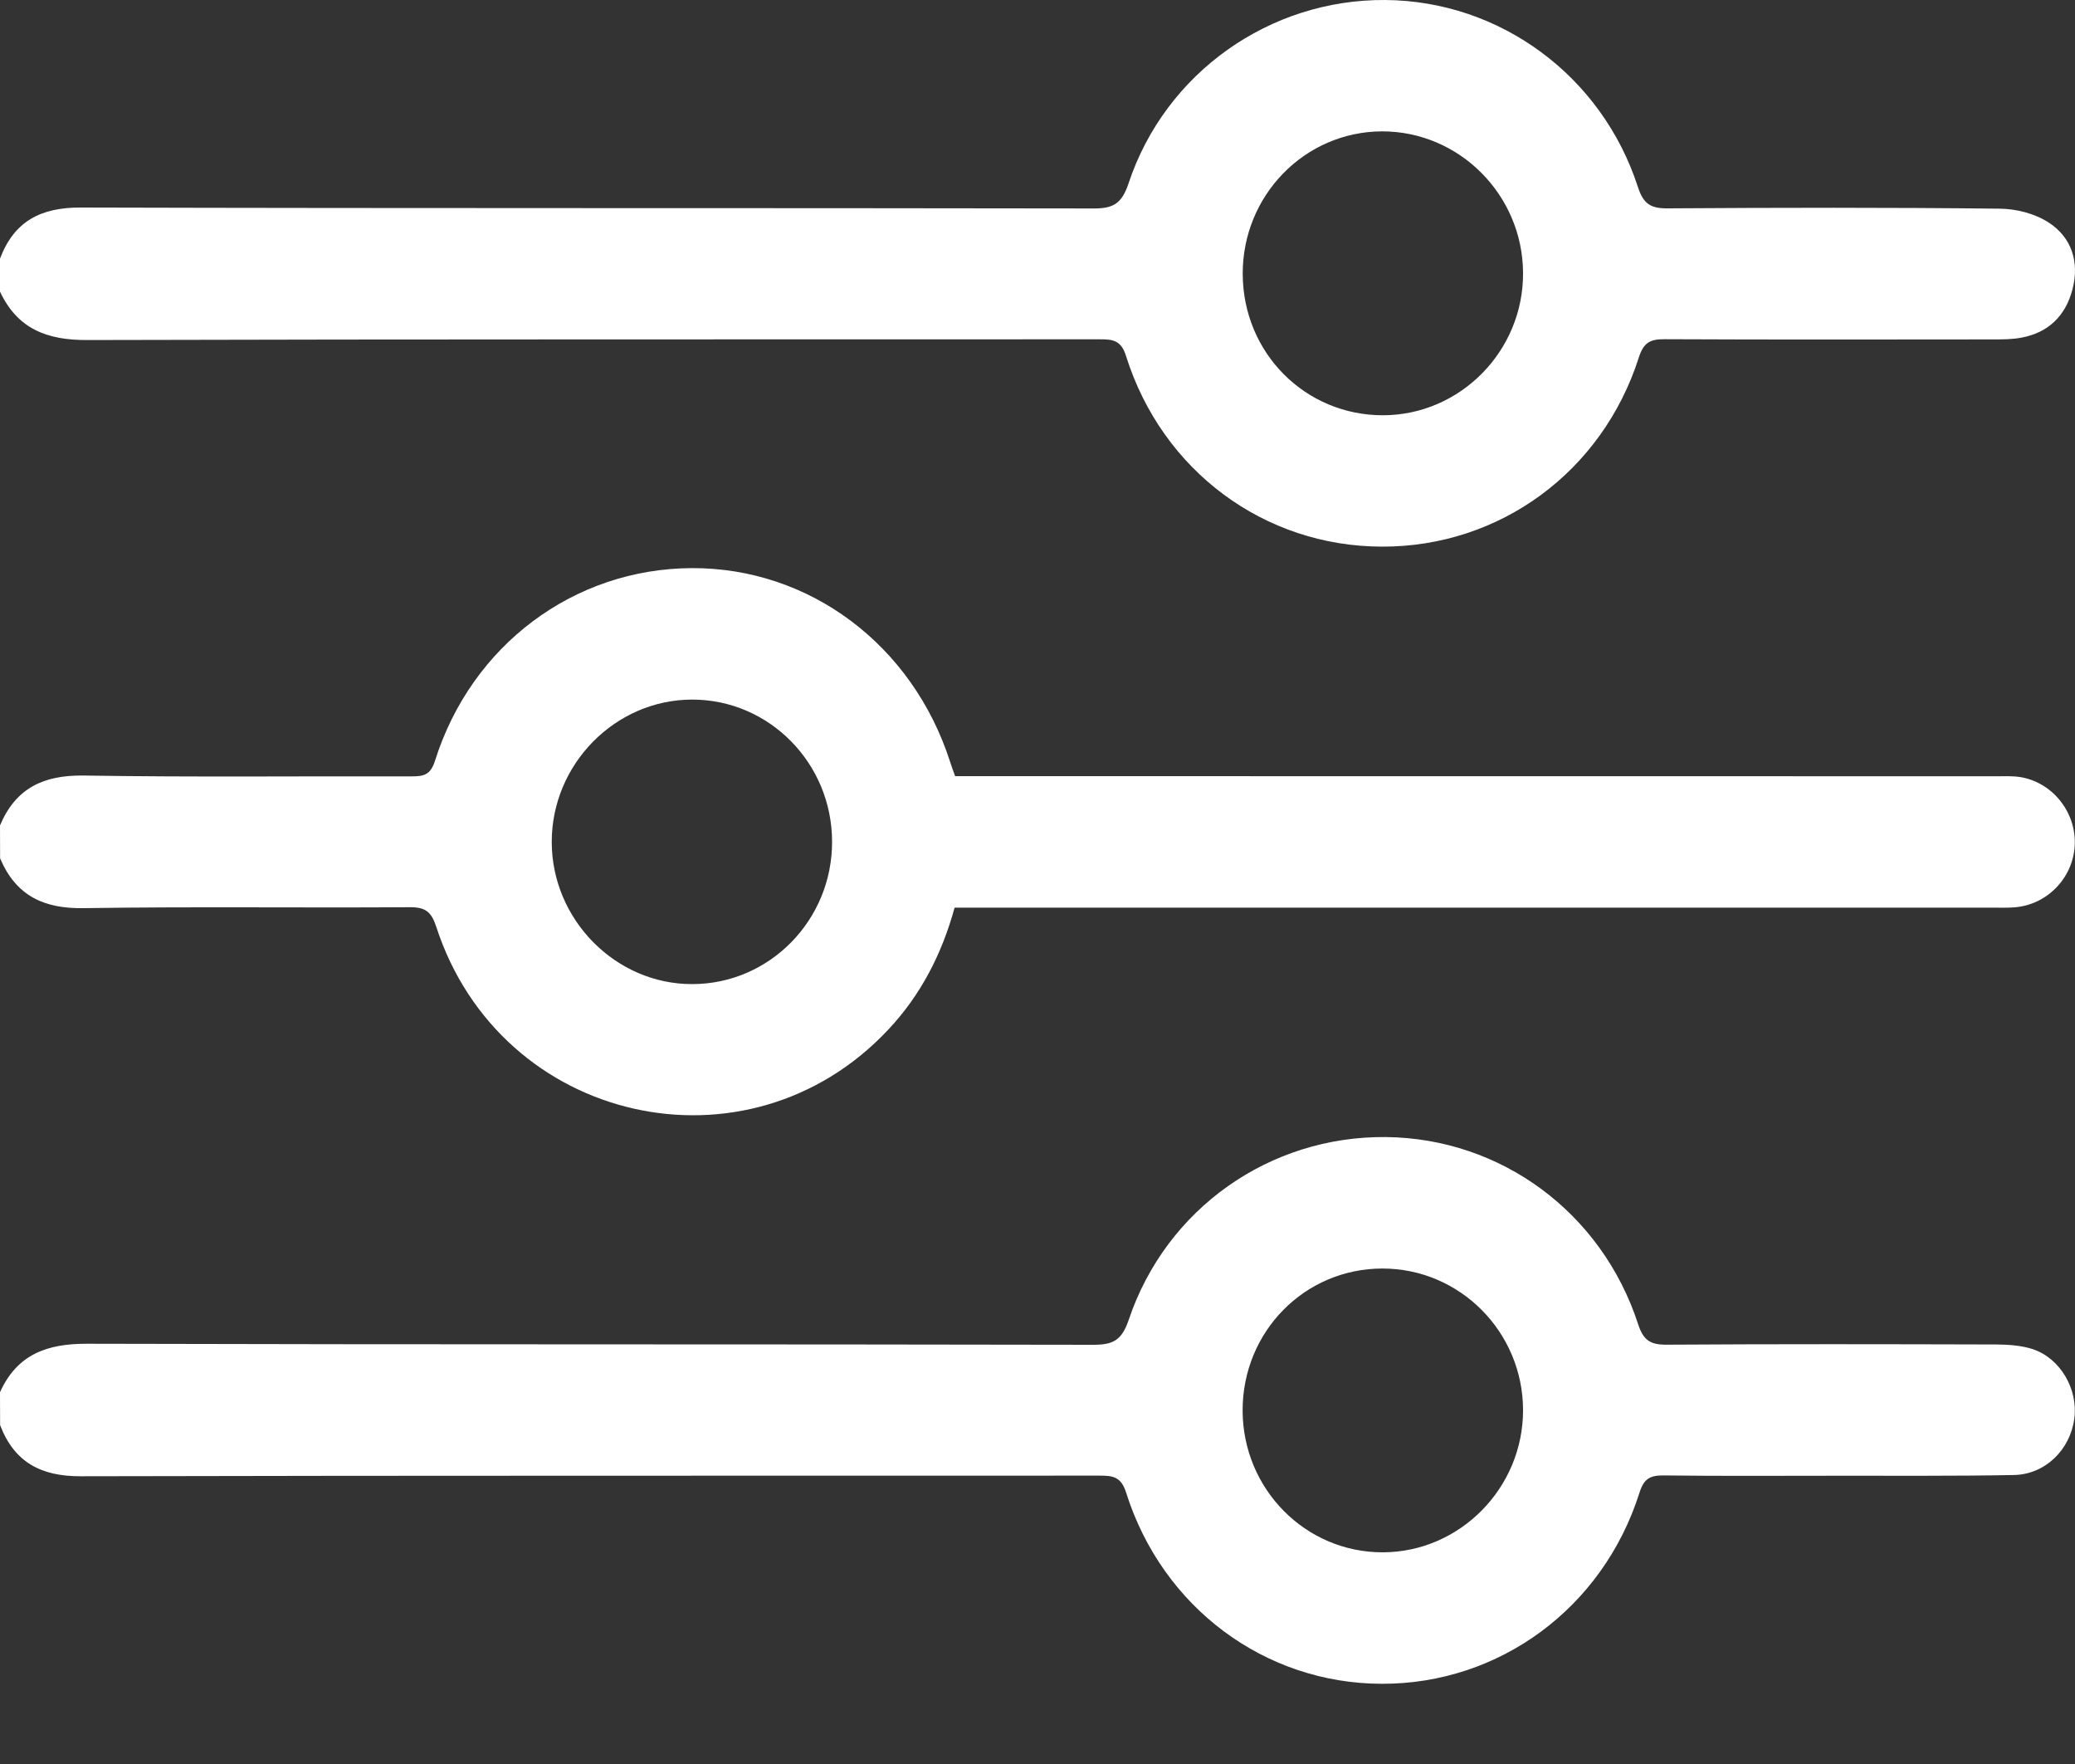 <svg width="20" height="17" viewBox="0 0 20 17" fill="none" xmlns="http://www.w3.org/2000/svg">
<rect x="0" y="0" width="20" height="17" fill="#333333" stroke="none"/>
<path d="M0 7.955C0.152 7.593 0.422 7.469 0.805 7.474C1.859 7.491 2.914 7.479 3.968 7.482C4.082 7.482 4.148 7.47 4.192 7.334C4.543 6.217 5.531 5.481 6.666 5.475C7.801 5.47 8.794 6.213 9.157 7.34C9.17 7.382 9.186 7.425 9.206 7.48C9.284 7.48 9.362 7.48 9.439 7.48C12.706 7.48 15.973 7.48 19.24 7.481C19.318 7.481 19.398 7.477 19.474 7.489C19.787 7.541 20.016 7.833 19.997 8.152C19.979 8.464 19.729 8.72 19.418 8.744C19.347 8.75 19.275 8.747 19.203 8.747C15.949 8.747 12.695 8.747 9.441 8.747C9.364 8.747 9.287 8.747 9.201 8.747C9.078 9.195 8.875 9.588 8.565 9.919C7.208 11.372 4.824 10.835 4.205 8.932C4.158 8.787 4.1 8.742 3.95 8.743C2.902 8.75 1.854 8.736 0.807 8.752C0.423 8.759 0.153 8.632 0.001 8.272C0 8.166 0 8.061 0 7.955ZM8.02 8.111C8.019 7.354 7.413 6.741 6.67 6.742C5.93 6.743 5.317 7.365 5.318 8.115C5.319 8.864 5.935 9.486 6.673 9.484C7.418 9.483 8.022 8.867 8.02 8.111Z" fill="white"/>
<path d="M0 13.417C0.165 13.052 0.453 12.949 0.836 12.95C4.071 12.959 7.305 12.953 10.54 12.96C10.73 12.96 10.813 12.915 10.879 12.72C11.24 11.646 12.239 10.947 13.358 10.958C14.467 10.97 15.438 11.684 15.789 12.761C15.839 12.915 15.905 12.96 16.061 12.959C17.122 12.952 18.183 12.954 19.244 12.957C19.359 12.958 19.48 12.966 19.59 13.001C19.859 13.089 20.032 13.389 19.993 13.673C19.954 13.97 19.714 14.209 19.412 14.215C18.84 14.226 18.267 14.221 17.694 14.222C17.141 14.222 16.588 14.226 16.035 14.219C15.905 14.218 15.845 14.249 15.802 14.386C15.45 15.497 14.451 16.231 13.316 16.227C12.19 16.224 11.203 15.491 10.854 14.384C10.805 14.228 10.722 14.221 10.598 14.221C7.324 14.223 4.05 14.219 0.777 14.227C0.398 14.228 0.138 14.094 0.001 13.734C0 13.628 0 13.522 0 13.417ZM11.977 13.594C11.979 14.351 12.584 14.962 13.329 14.96C14.072 14.958 14.682 14.338 14.68 13.588C14.678 12.835 14.07 12.224 13.323 12.225C12.574 12.226 11.976 12.834 11.977 13.594Z" fill="white"/>
<path d="M0 2.493C0.136 2.13 0.396 1.999 0.775 2C4.029 2.009 7.284 2.003 10.538 2.009C10.728 2.01 10.811 1.965 10.877 1.769C11.231 0.7 12.24 -0.009 13.354 8.44805e-05C14.457 0.009 15.439 0.729 15.787 1.802C15.84 1.966 15.911 2.009 16.072 2.008C17.139 2.001 18.207 1.999 19.274 2.011C19.433 2.012 19.614 2.058 19.747 2.145C19.967 2.288 20.044 2.524 19.976 2.787C19.909 3.046 19.741 3.208 19.478 3.255C19.395 3.27 19.31 3.271 19.225 3.271C18.165 3.272 17.104 3.274 16.043 3.269C15.907 3.268 15.842 3.3 15.796 3.445C15.443 4.548 14.454 5.271 13.32 5.268C12.188 5.266 11.203 4.54 10.854 3.433C10.806 3.276 10.723 3.27 10.599 3.27C7.345 3.272 4.091 3.268 0.837 3.277C0.453 3.278 0.168 3.17 0 2.81C0 2.704 0 2.599 0 2.493ZM13.333 4.002C14.077 3.999 14.685 3.38 14.68 2.629C14.676 1.877 14.064 1.264 13.319 1.266C12.575 1.269 11.974 1.885 11.978 2.643C11.982 3.403 12.582 4.004 13.333 4.002Z" fill="white"/>
</svg>
